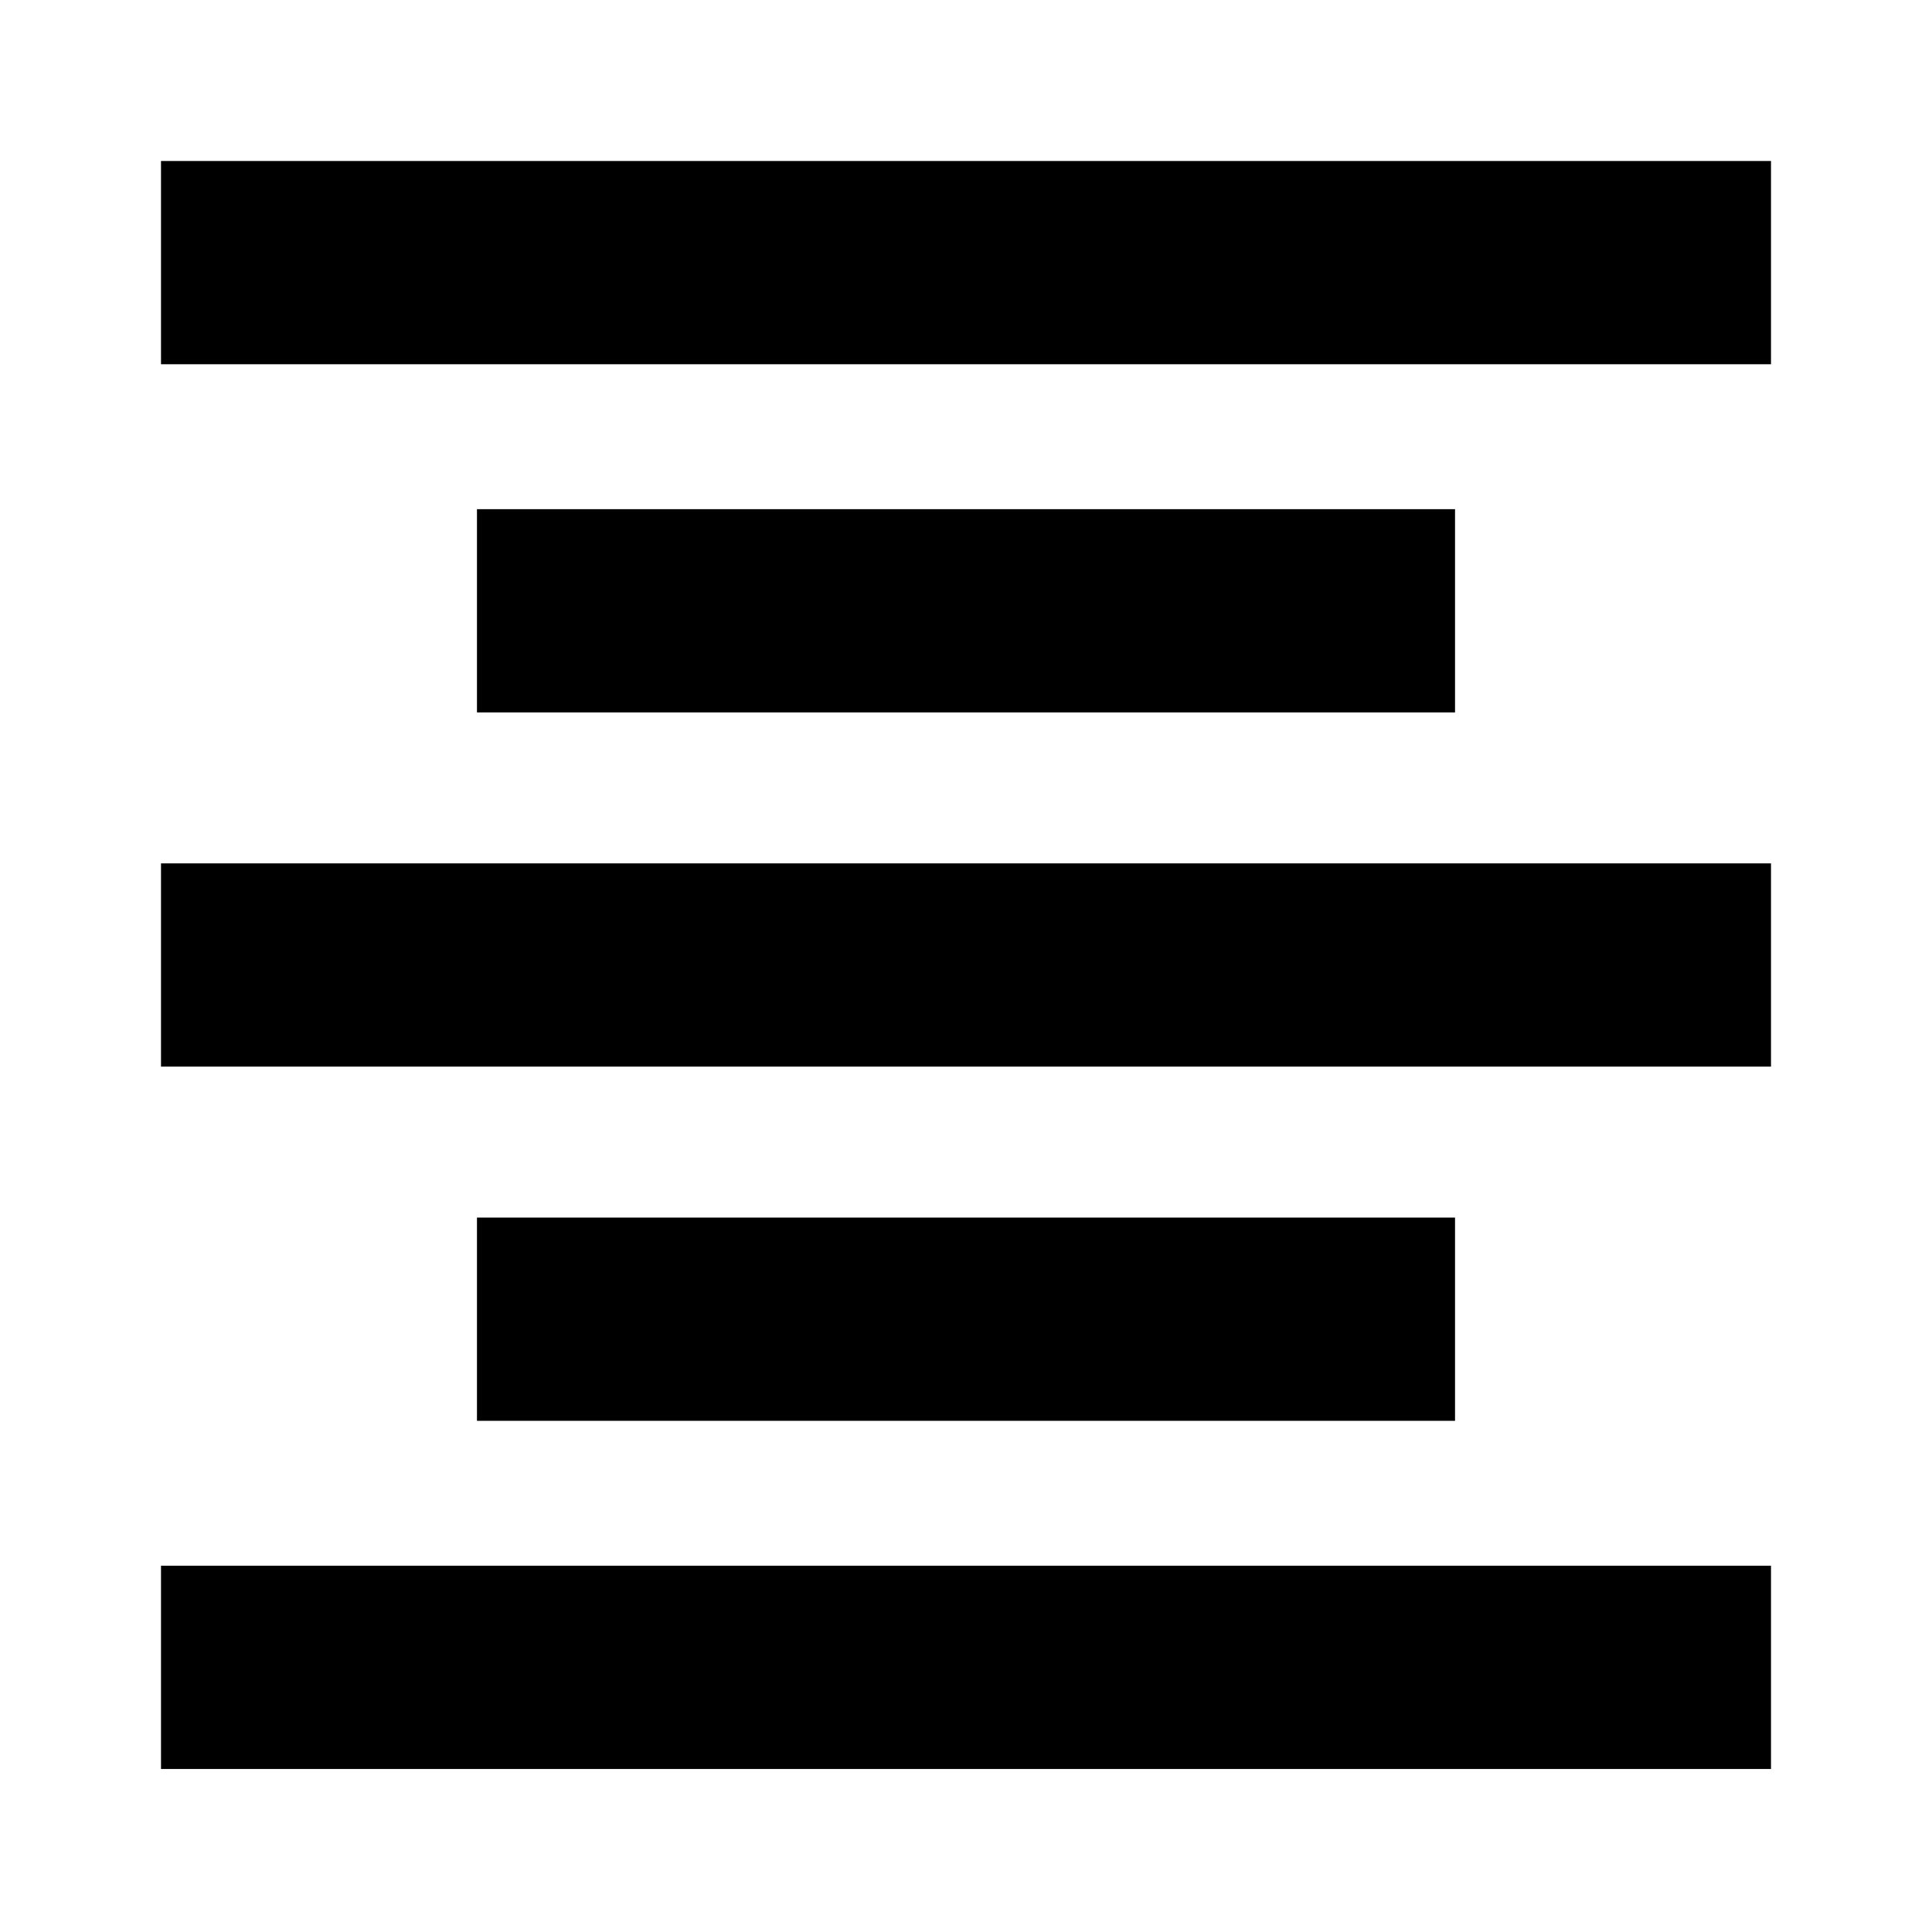 <svg xmlns="http://www.w3.org/2000/svg" height="24" width="24"><path d="M2 21.975V19.45h20v2.525Zm3.925-4.325v-2.525h12.15v2.525ZM2 13.25v-2.525h20v2.525Zm3.925-4.4V6.325h12.15V8.85ZM2 4.525V2h20v2.525Z"/></svg>